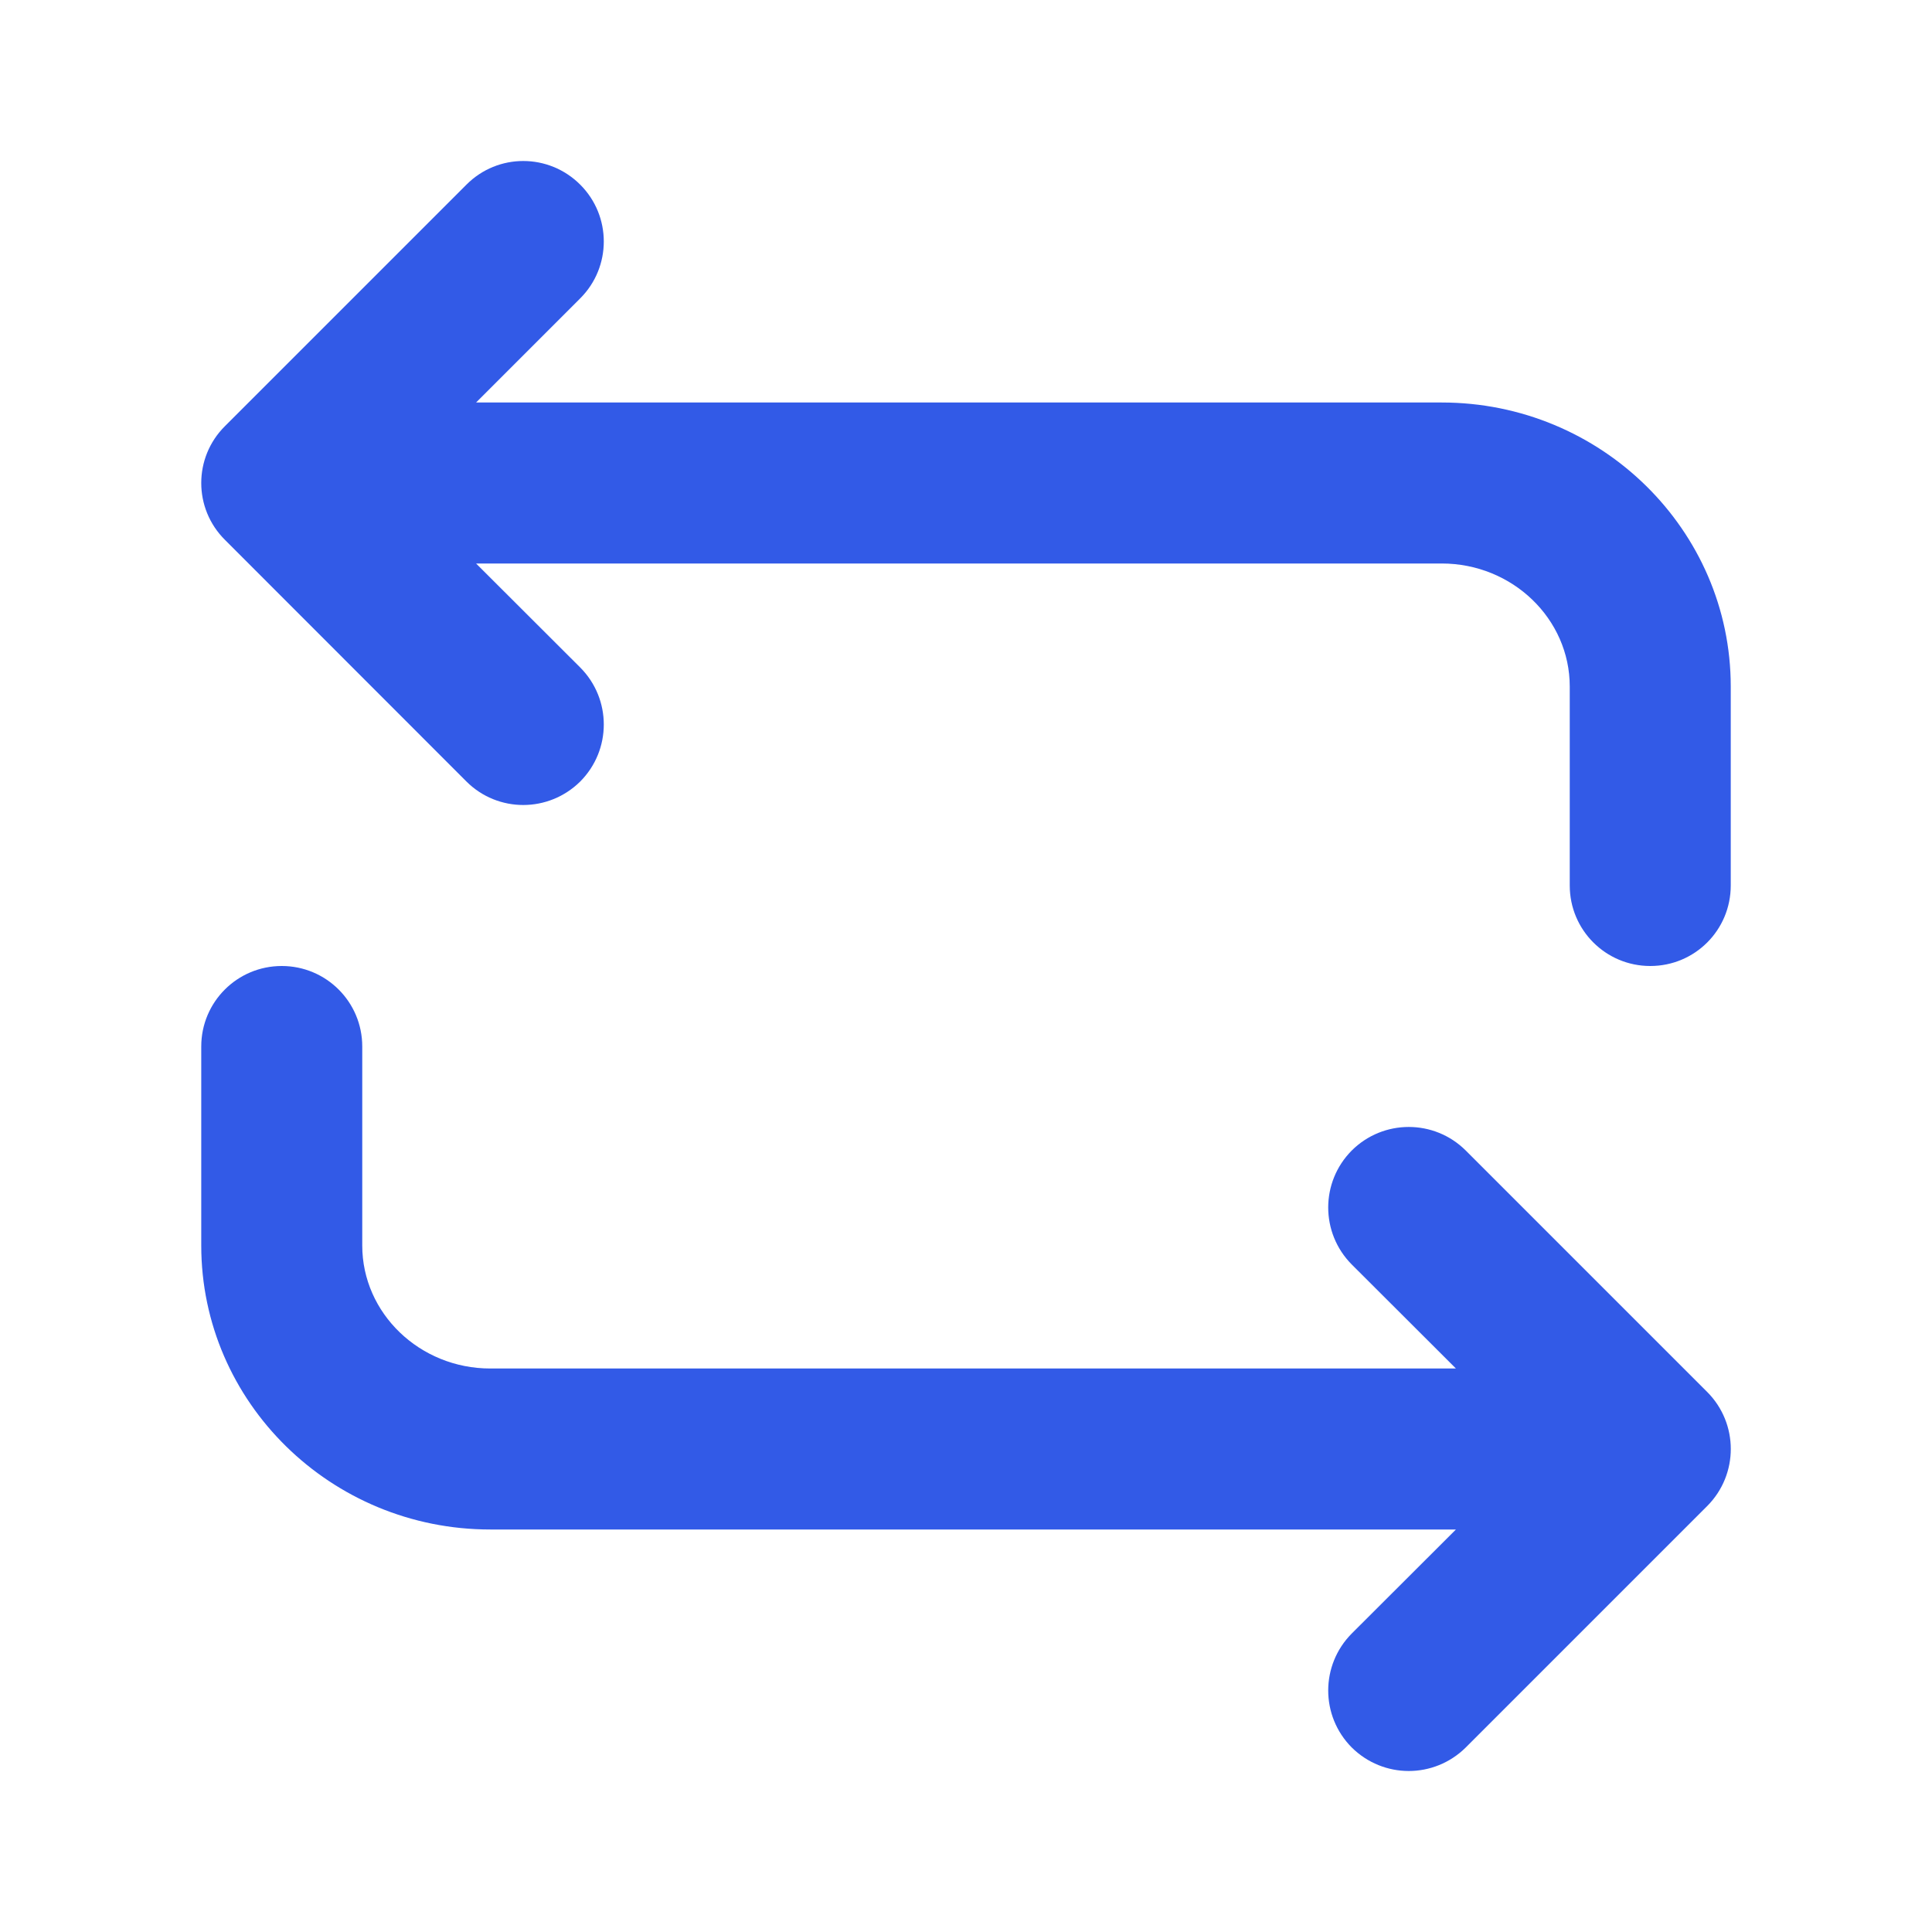 <svg width="12" height="12" viewBox="0 0 12 12" fill="none" xmlns="http://www.w3.org/2000/svg">
<path fill-rule="evenodd" clip-rule="evenodd" d="M2.957 2.5H8.955C9.945 2.5 10.75 3.292 10.75 4.264V5.5C10.75 5.777 10.527 6 10.25 6C9.974 6 9.75 5.777 9.75 5.5V4.264C9.75 3.844 9.394 3.5 8.955 3.5H2.957L3.604 4.146C3.799 4.342 3.799 4.658 3.604 4.854C3.506 4.951 3.378 5 3.25 5C3.122 5 2.994 4.951 2.897 4.854L1.397 3.353C1.201 3.158 1.201 2.842 1.397 2.647L2.897 1.147C3.092 0.951 3.408 0.951 3.604 1.147C3.799 1.342 3.799 1.658 3.604 1.853L2.957 2.5ZM8.396 7.146C8.592 6.951 8.908 6.951 9.104 7.146L10.604 8.646C10.799 8.842 10.799 9.158 10.604 9.354L9.104 10.854C9.006 10.951 8.878 11 8.75 11C8.622 11 8.494 10.951 8.396 10.854C8.201 10.658 8.201 10.342 8.396 10.146L9.043 9.5H3.045C2.055 9.5 1.25 8.709 1.25 7.736V6.5C1.25 6.223 1.474 6 1.75 6C2.026 6 2.25 6.223 2.25 6.5V7.736C2.25 8.157 2.607 8.5 3.045 8.5H9.043L8.396 7.854C8.201 7.658 8.201 7.342 8.396 7.146Z" fill="#325AE7"/>
<mask id="mask0_167_3794" style="mask-type:alpha" maskUnits="userSpaceOnUse" x="1" y="0" width="10" height="11">
<path fill-rule="evenodd" clip-rule="evenodd" d="M2.957 2.5H8.955C9.945 2.5 10.75 3.292 10.75 4.264V5.5C10.75 5.777 10.527 6 10.25 6C9.974 6 9.75 5.777 9.75 5.5V4.264C9.75 3.844 9.394 3.5 8.955 3.5H2.957L3.604 4.146C3.799 4.342 3.799 4.658 3.604 4.854C3.506 4.951 3.378 5 3.25 5C3.122 5 2.994 4.951 2.897 4.854L1.397 3.353C1.201 3.158 1.201 2.842 1.397 2.647L2.897 1.147C3.092 0.951 3.408 0.951 3.604 1.147C3.799 1.342 3.799 1.658 3.604 1.853L2.957 2.5ZM8.396 7.146C8.592 6.951 8.908 6.951 9.104 7.146L10.604 8.646C10.799 8.842 10.799 9.158 10.604 9.354L9.104 10.854C9.006 10.951 8.878 11 8.75 11C8.622 11 8.494 10.951 8.396 10.854C8.201 10.658 8.201 10.342 8.396 10.146L9.043 9.5H3.045C2.055 9.5 1.25 8.709 1.25 7.736V6.5C1.25 6.223 1.474 6 1.75 6C2.026 6 2.25 6.223 2.25 6.5V7.736C2.25 8.157 2.607 8.5 3.045 8.5H9.043L8.396 7.854C8.201 7.658 8.201 7.342 8.396 7.146Z" fill="white"/>
</mask>
<g mask="url(#mask0_167_3794)">
</g>
</svg>

